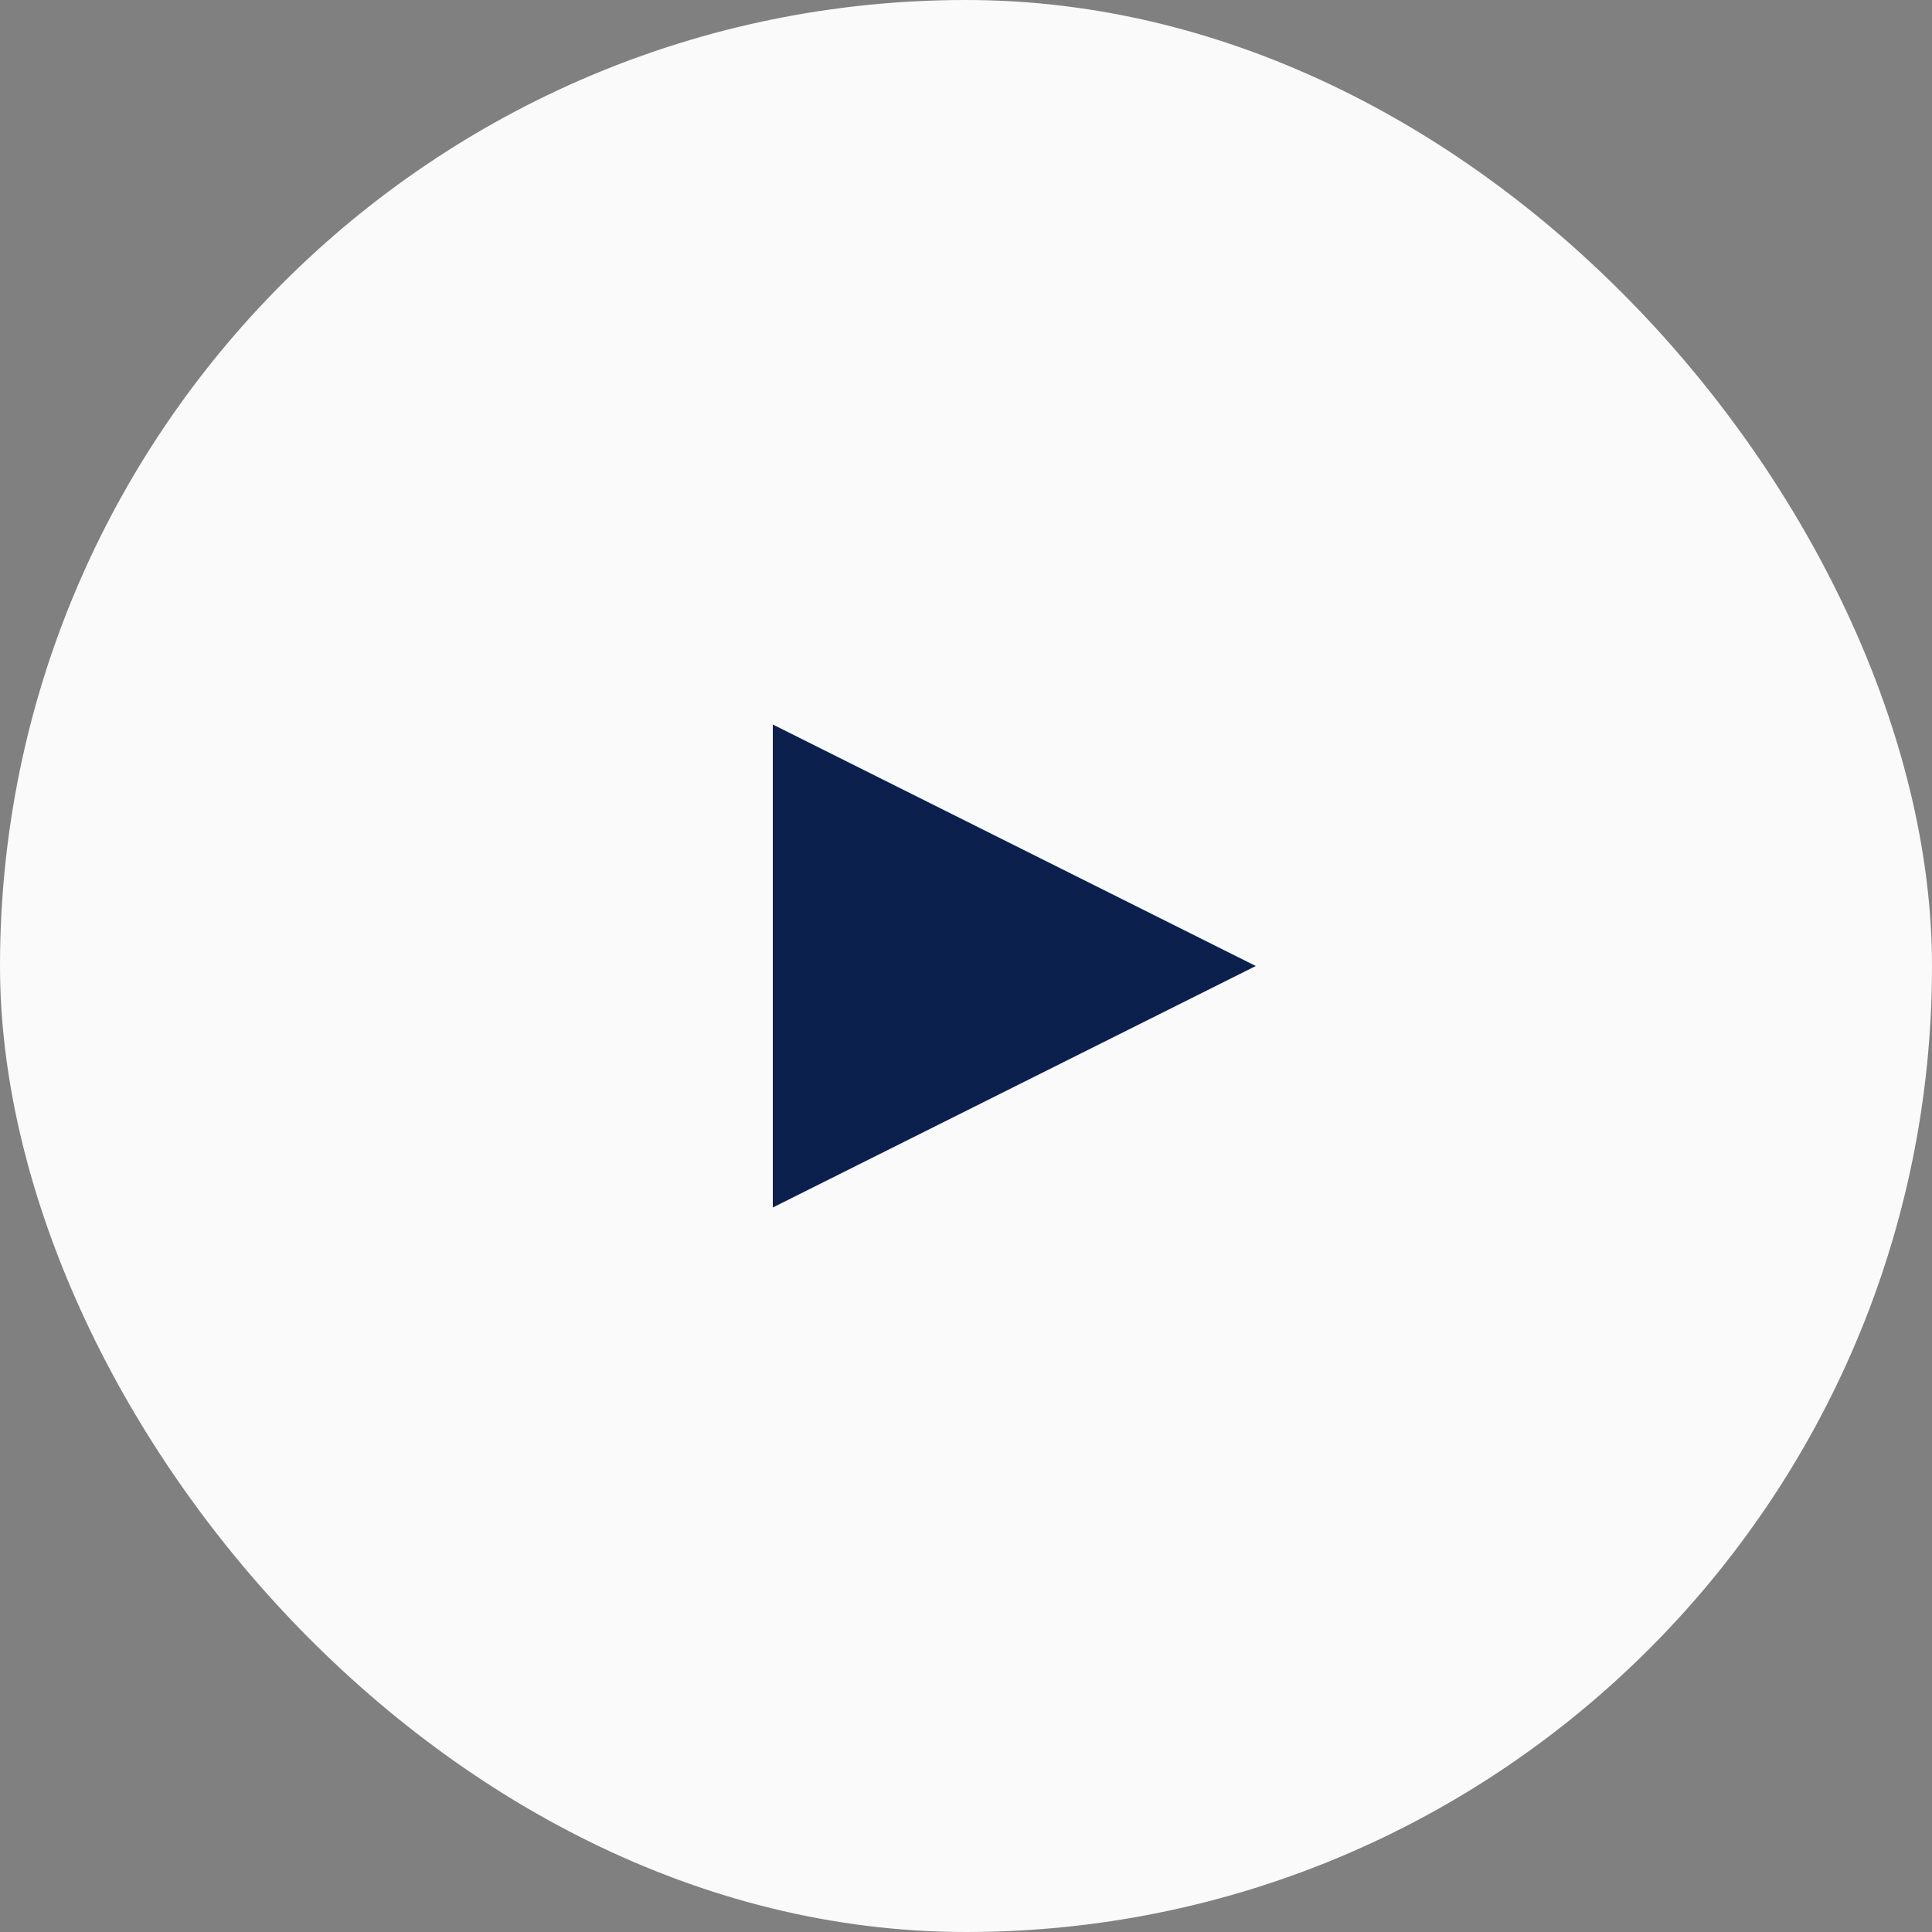 <svg class="social" width="40" height="40" viewBox="0 0 40 40" fill="#0C204D" xmlns="http://www.w3.org/2000/svg">
<rect x="0" y="0" width="40" height="40" fill="#808080" stroke="none"/>
<rect width="40" height="40" rx="20" fill="#FAFAFB"/>
<path d="M16 25V15L26 20L16 25Z" fill="#0C204D"/>
</svg>
